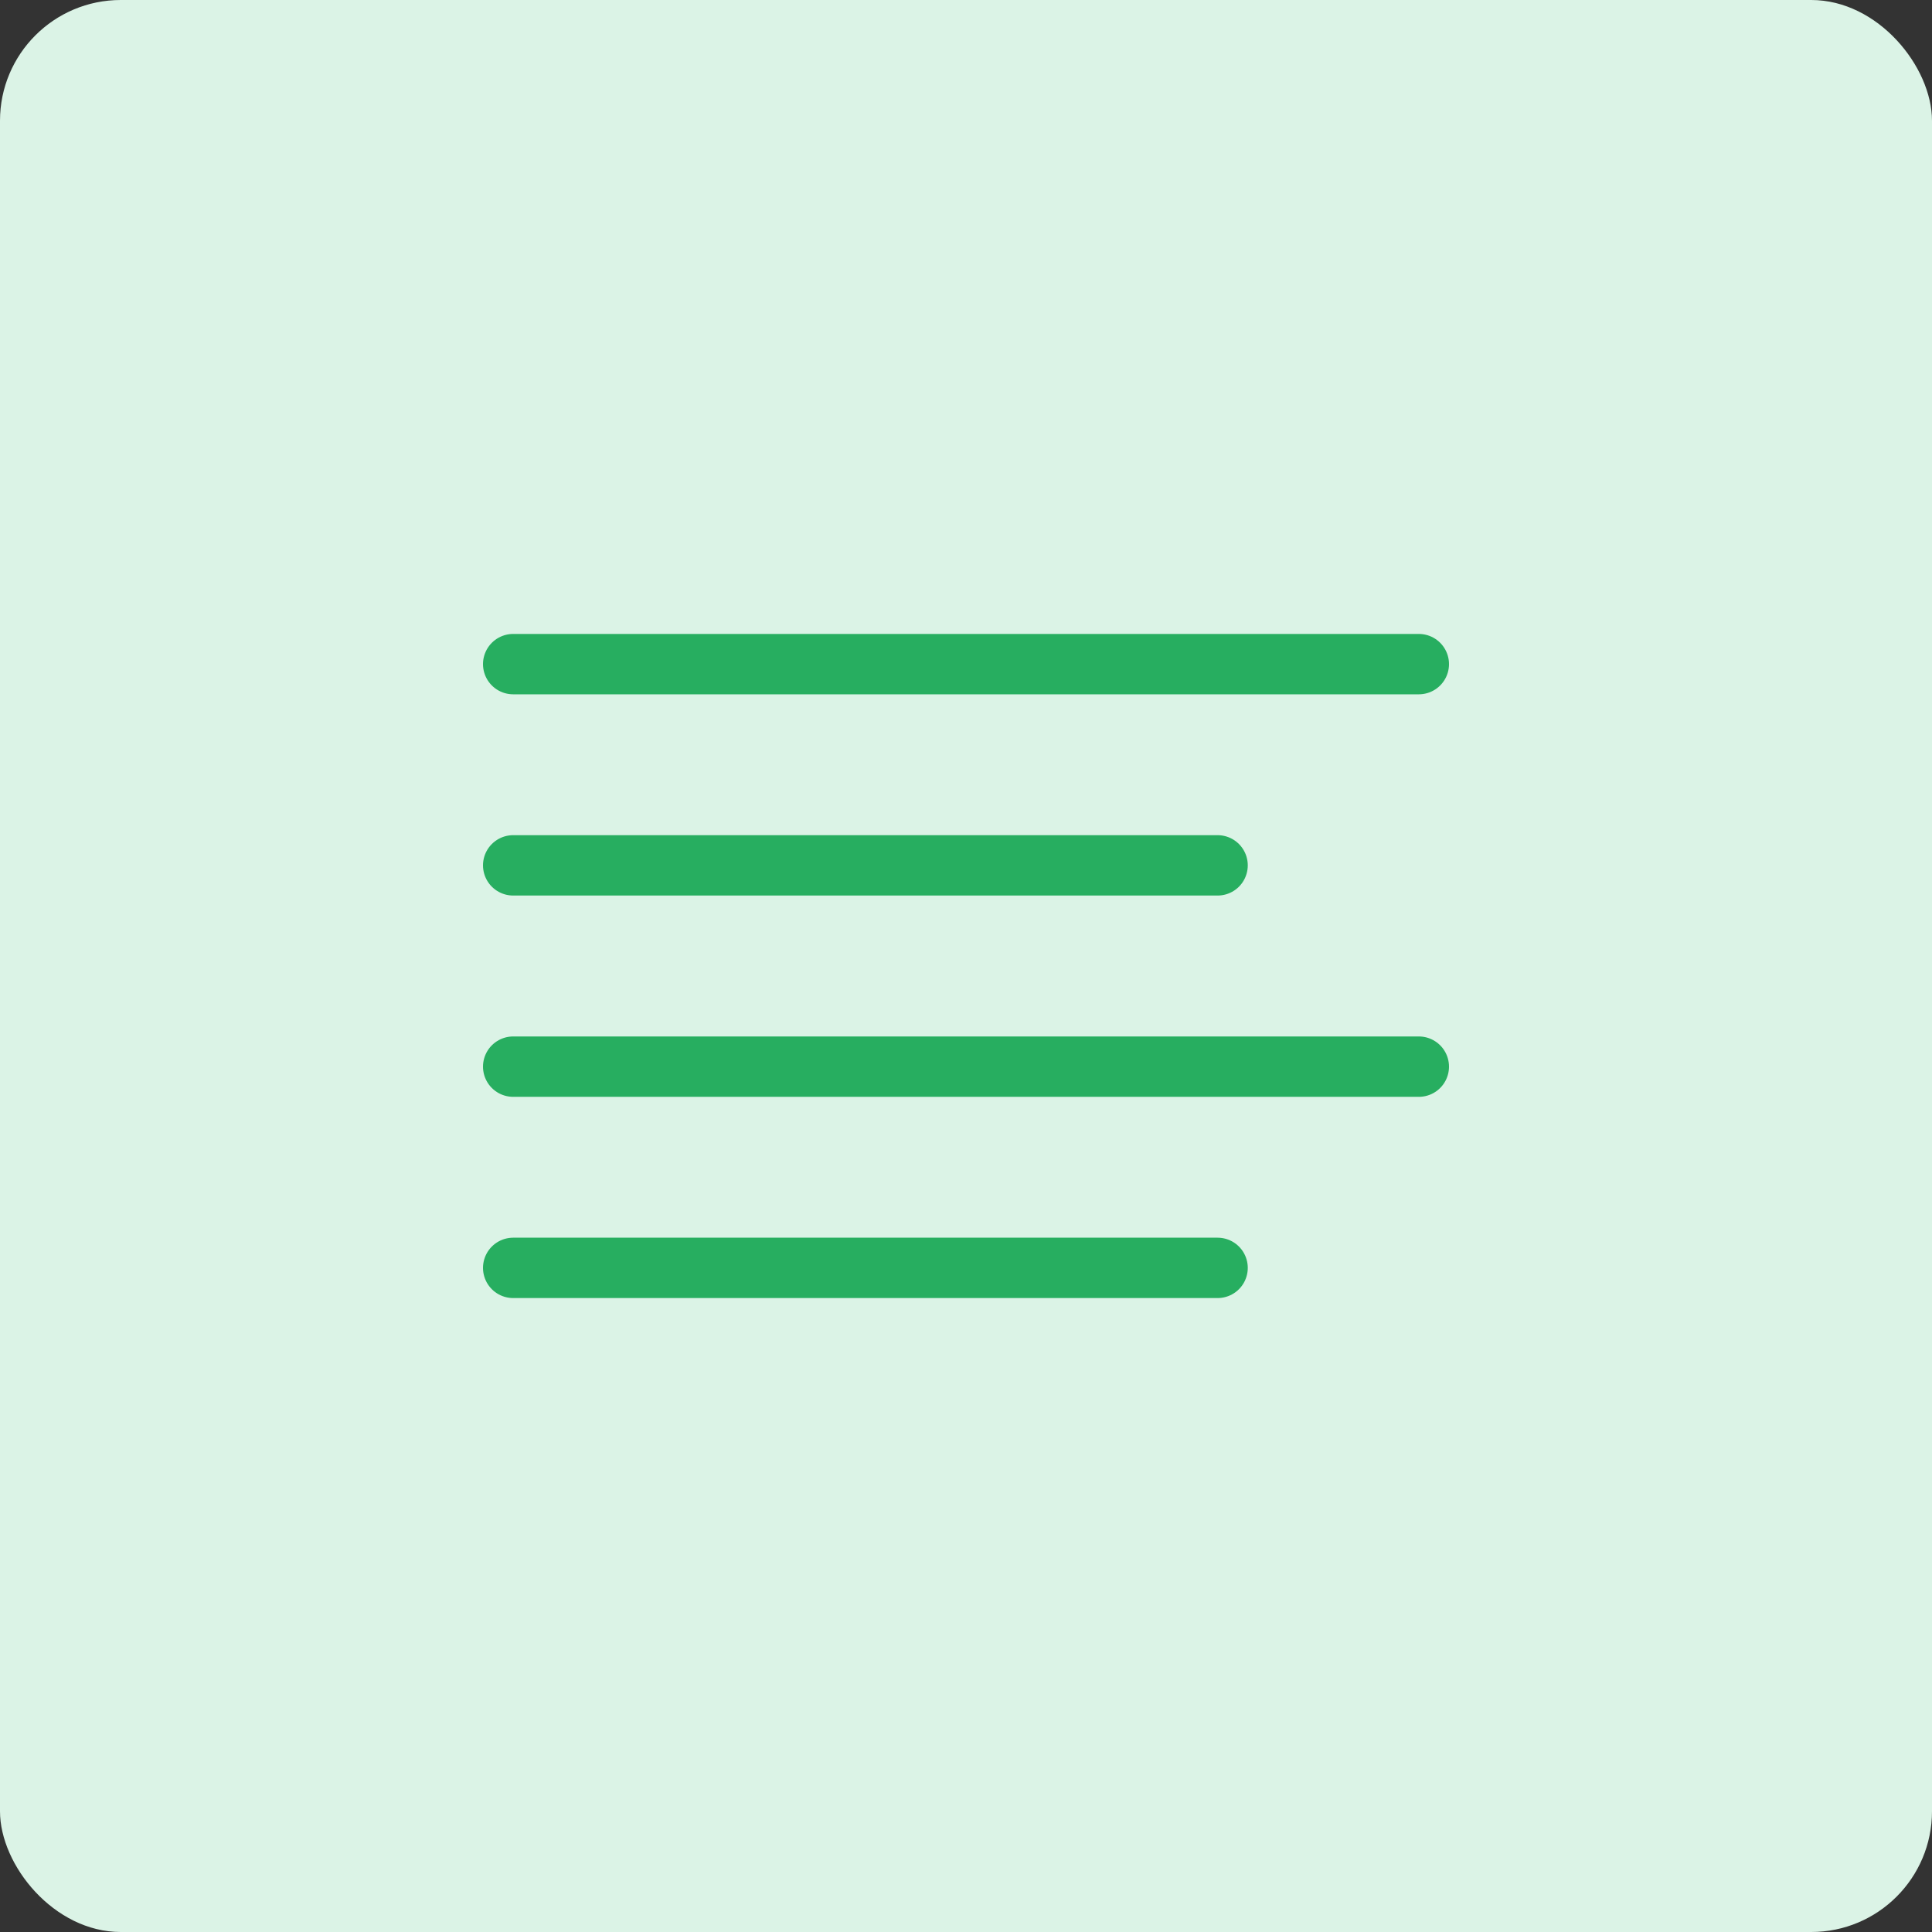 <svg width="32" height="32" viewBox="0 0 32 32" fill="none" xmlns="http://www.w3.org/2000/svg">
<rect x="0" y="0" width="32" height="32" fill="#333333" stroke="none"/>
<rect width="32" height="32" rx="2" fill="#DBF3E6"/>
<path d="M20.167 14.333H8.5" stroke="#27AE60" stroke-linecap="round" stroke-linejoin="round"/>
<path d="M23.5 11H8.5" stroke="#27AE60" stroke-linecap="round" stroke-linejoin="round"/>
<path d="M23.5 17.667H8.5" stroke="#27AE60" stroke-linecap="round" stroke-linejoin="round"/>
<path d="M20.167 21H8.5" stroke="#27AE60" stroke-linecap="round" stroke-linejoin="round"/>
</svg>
